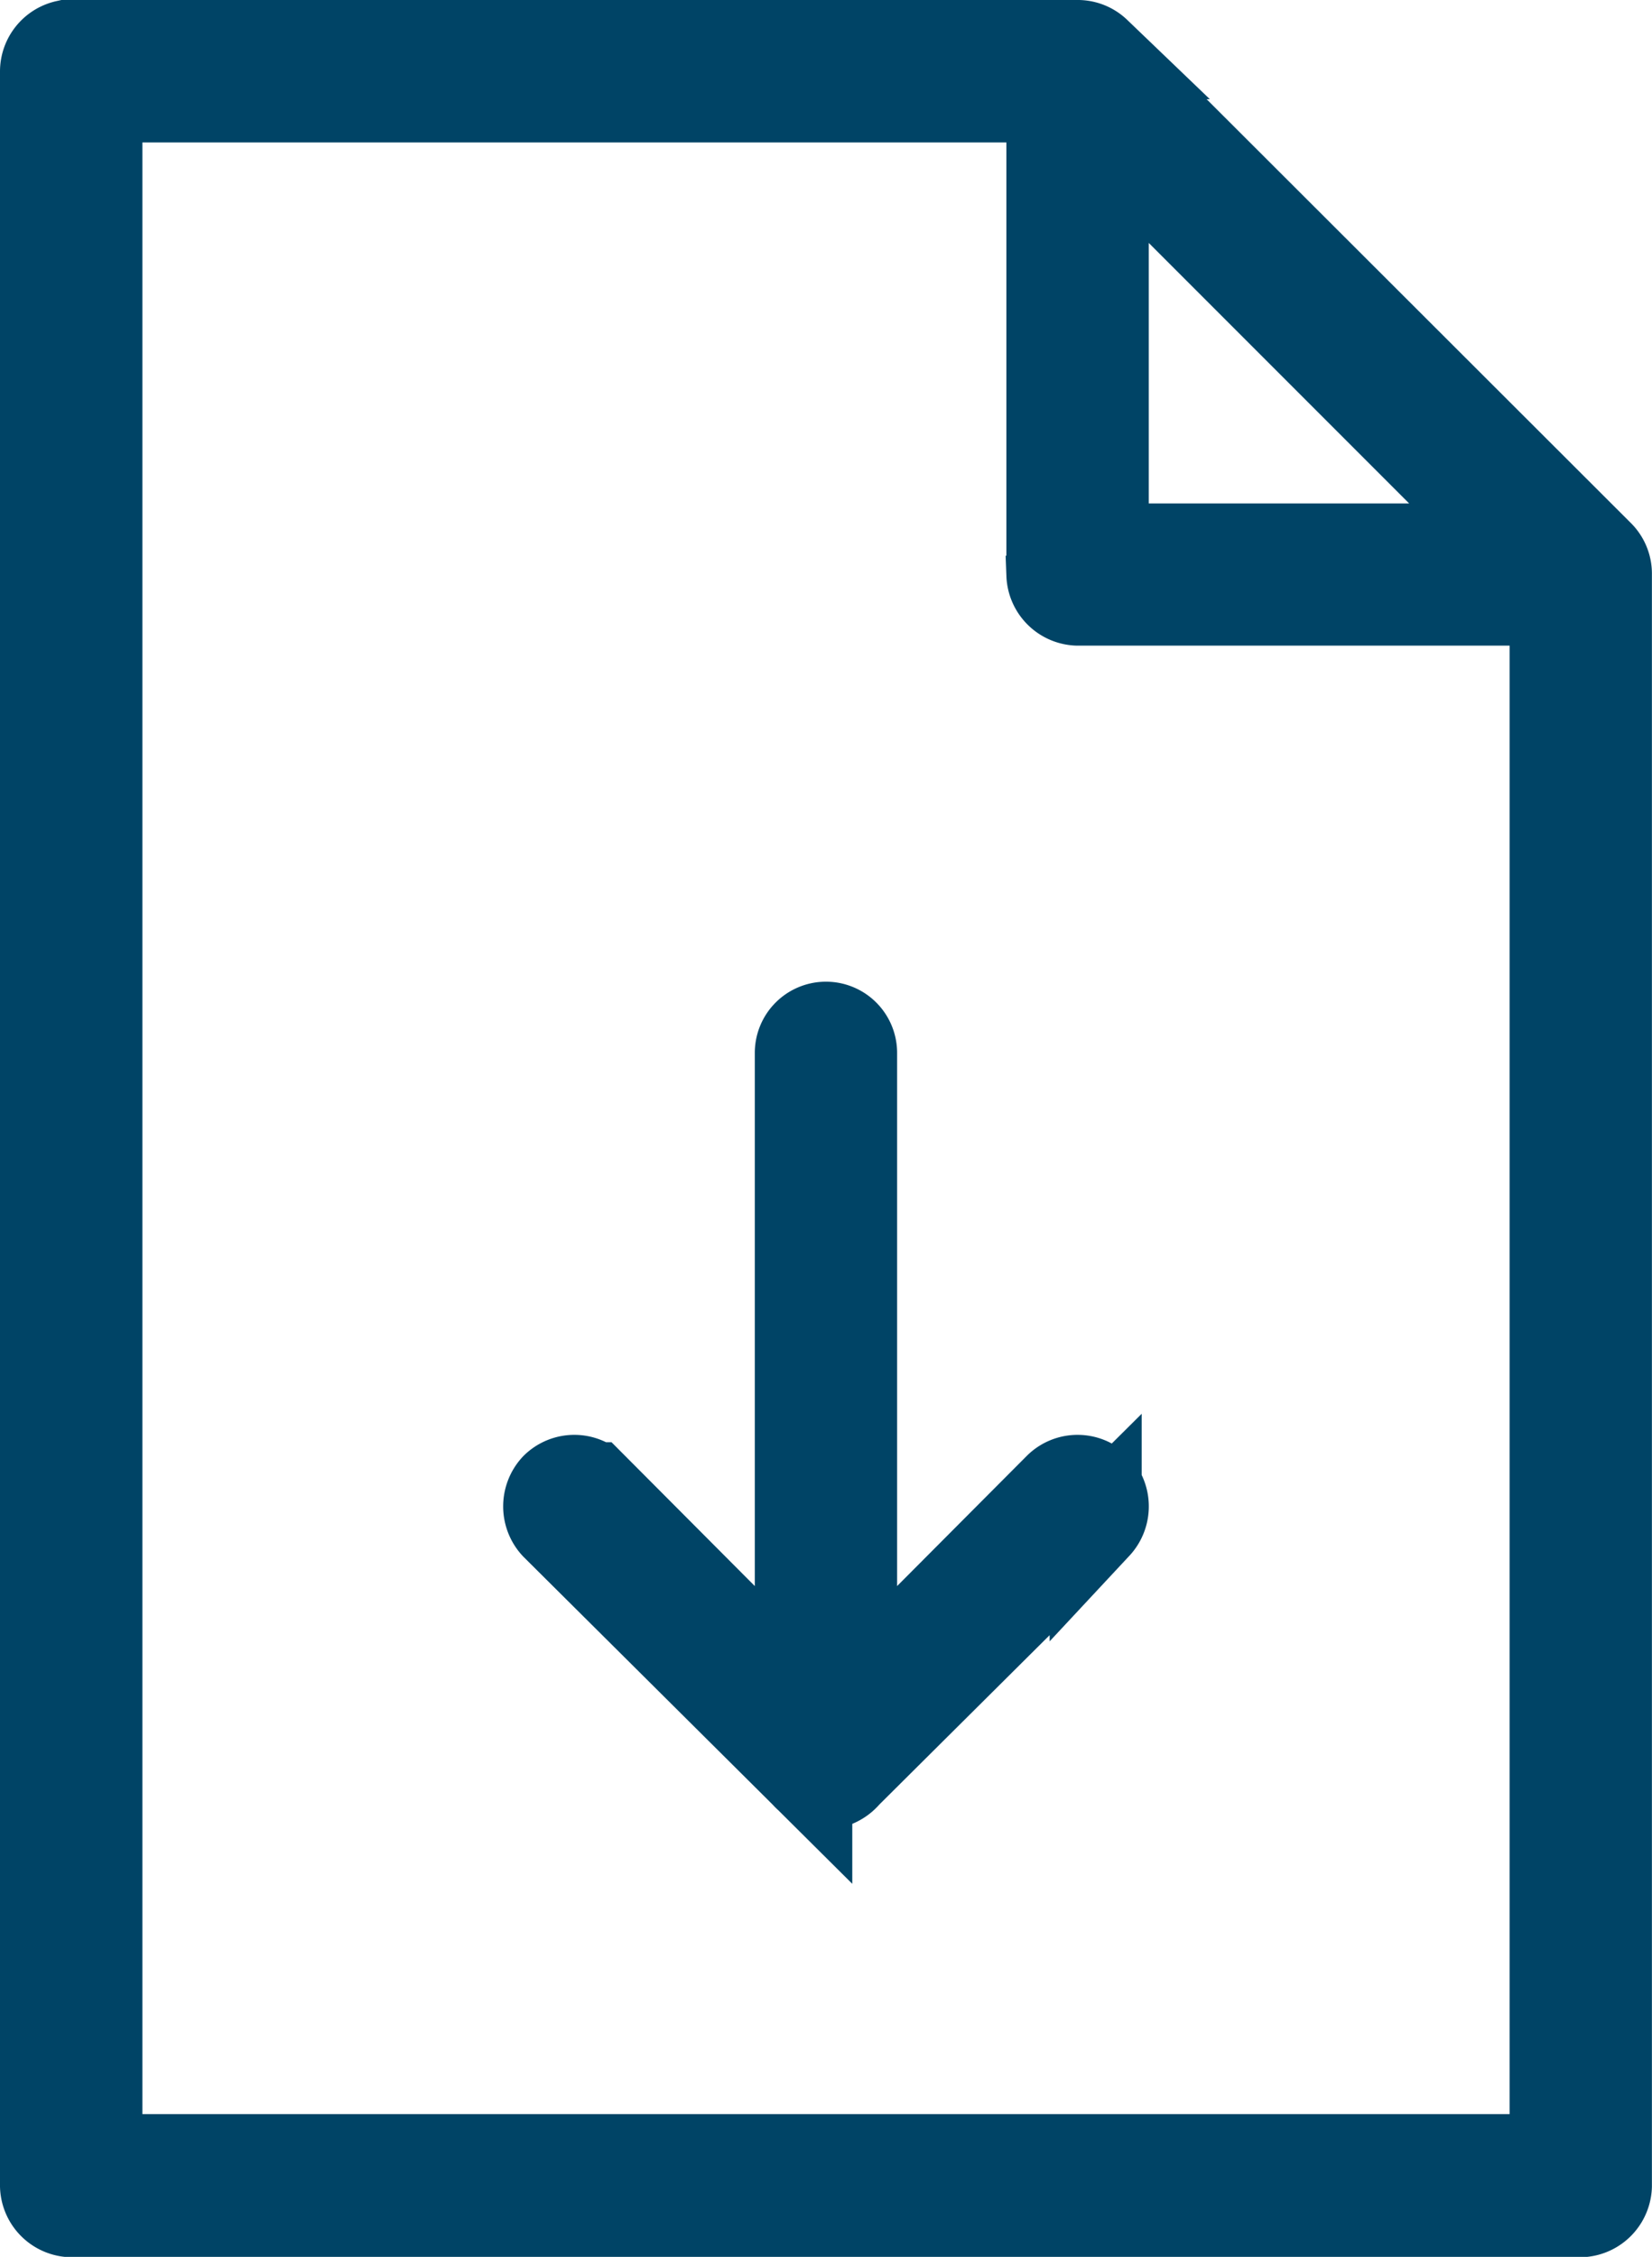 <svg xmlns="http://www.w3.org/2000/svg" width="17.947" height="24.507" viewBox="0 0 17.947 24.507">
    <g id="prefix__noun_Download_file_479268" data-name="noun_Download file_479268" transform="translate(.5 .5)">
        <g id="prefix__Group_8442" data-name="Group 8442">
            <path id="prefix__Path_17184" fill="#046" stroke="#046" d="M19.222 959.362a.283.283 0 0 0-.222.273V982.6a.284.284 0 0 0 .273.273h16.4a.284.284 0 0 0 .273-.273v-17.5a.277.277 0 0 0-.077-.2l-5.469-5.461a.277.277 0 0 0-.2-.077zm.325.547h10.386v5.191a.284.284 0 0 0 .273.273H35.4v16.946H19.547v-22.41zm10.933.384l4.536 4.536H30.48zm-3.007 9.729a.273.273 0 0 0-.273.273v7l-2.264-2.272a.281.281 0 0 0-.393 0 .29.29 0 0 0 0 .393l2.716 2.7a.315.315 0 0 0 .214.111.3.3 0 0 0 .214-.111l2.716-2.7a.288.288 0 0 0 0-.393.281.281 0 0 0-.393 0l-2.264 2.272v-7a.273.273 0 0 0-.273-.273z" data-name="Path 17184" transform="translate(-19 -959.362)"/>
        </g>
    </g>
</svg>

